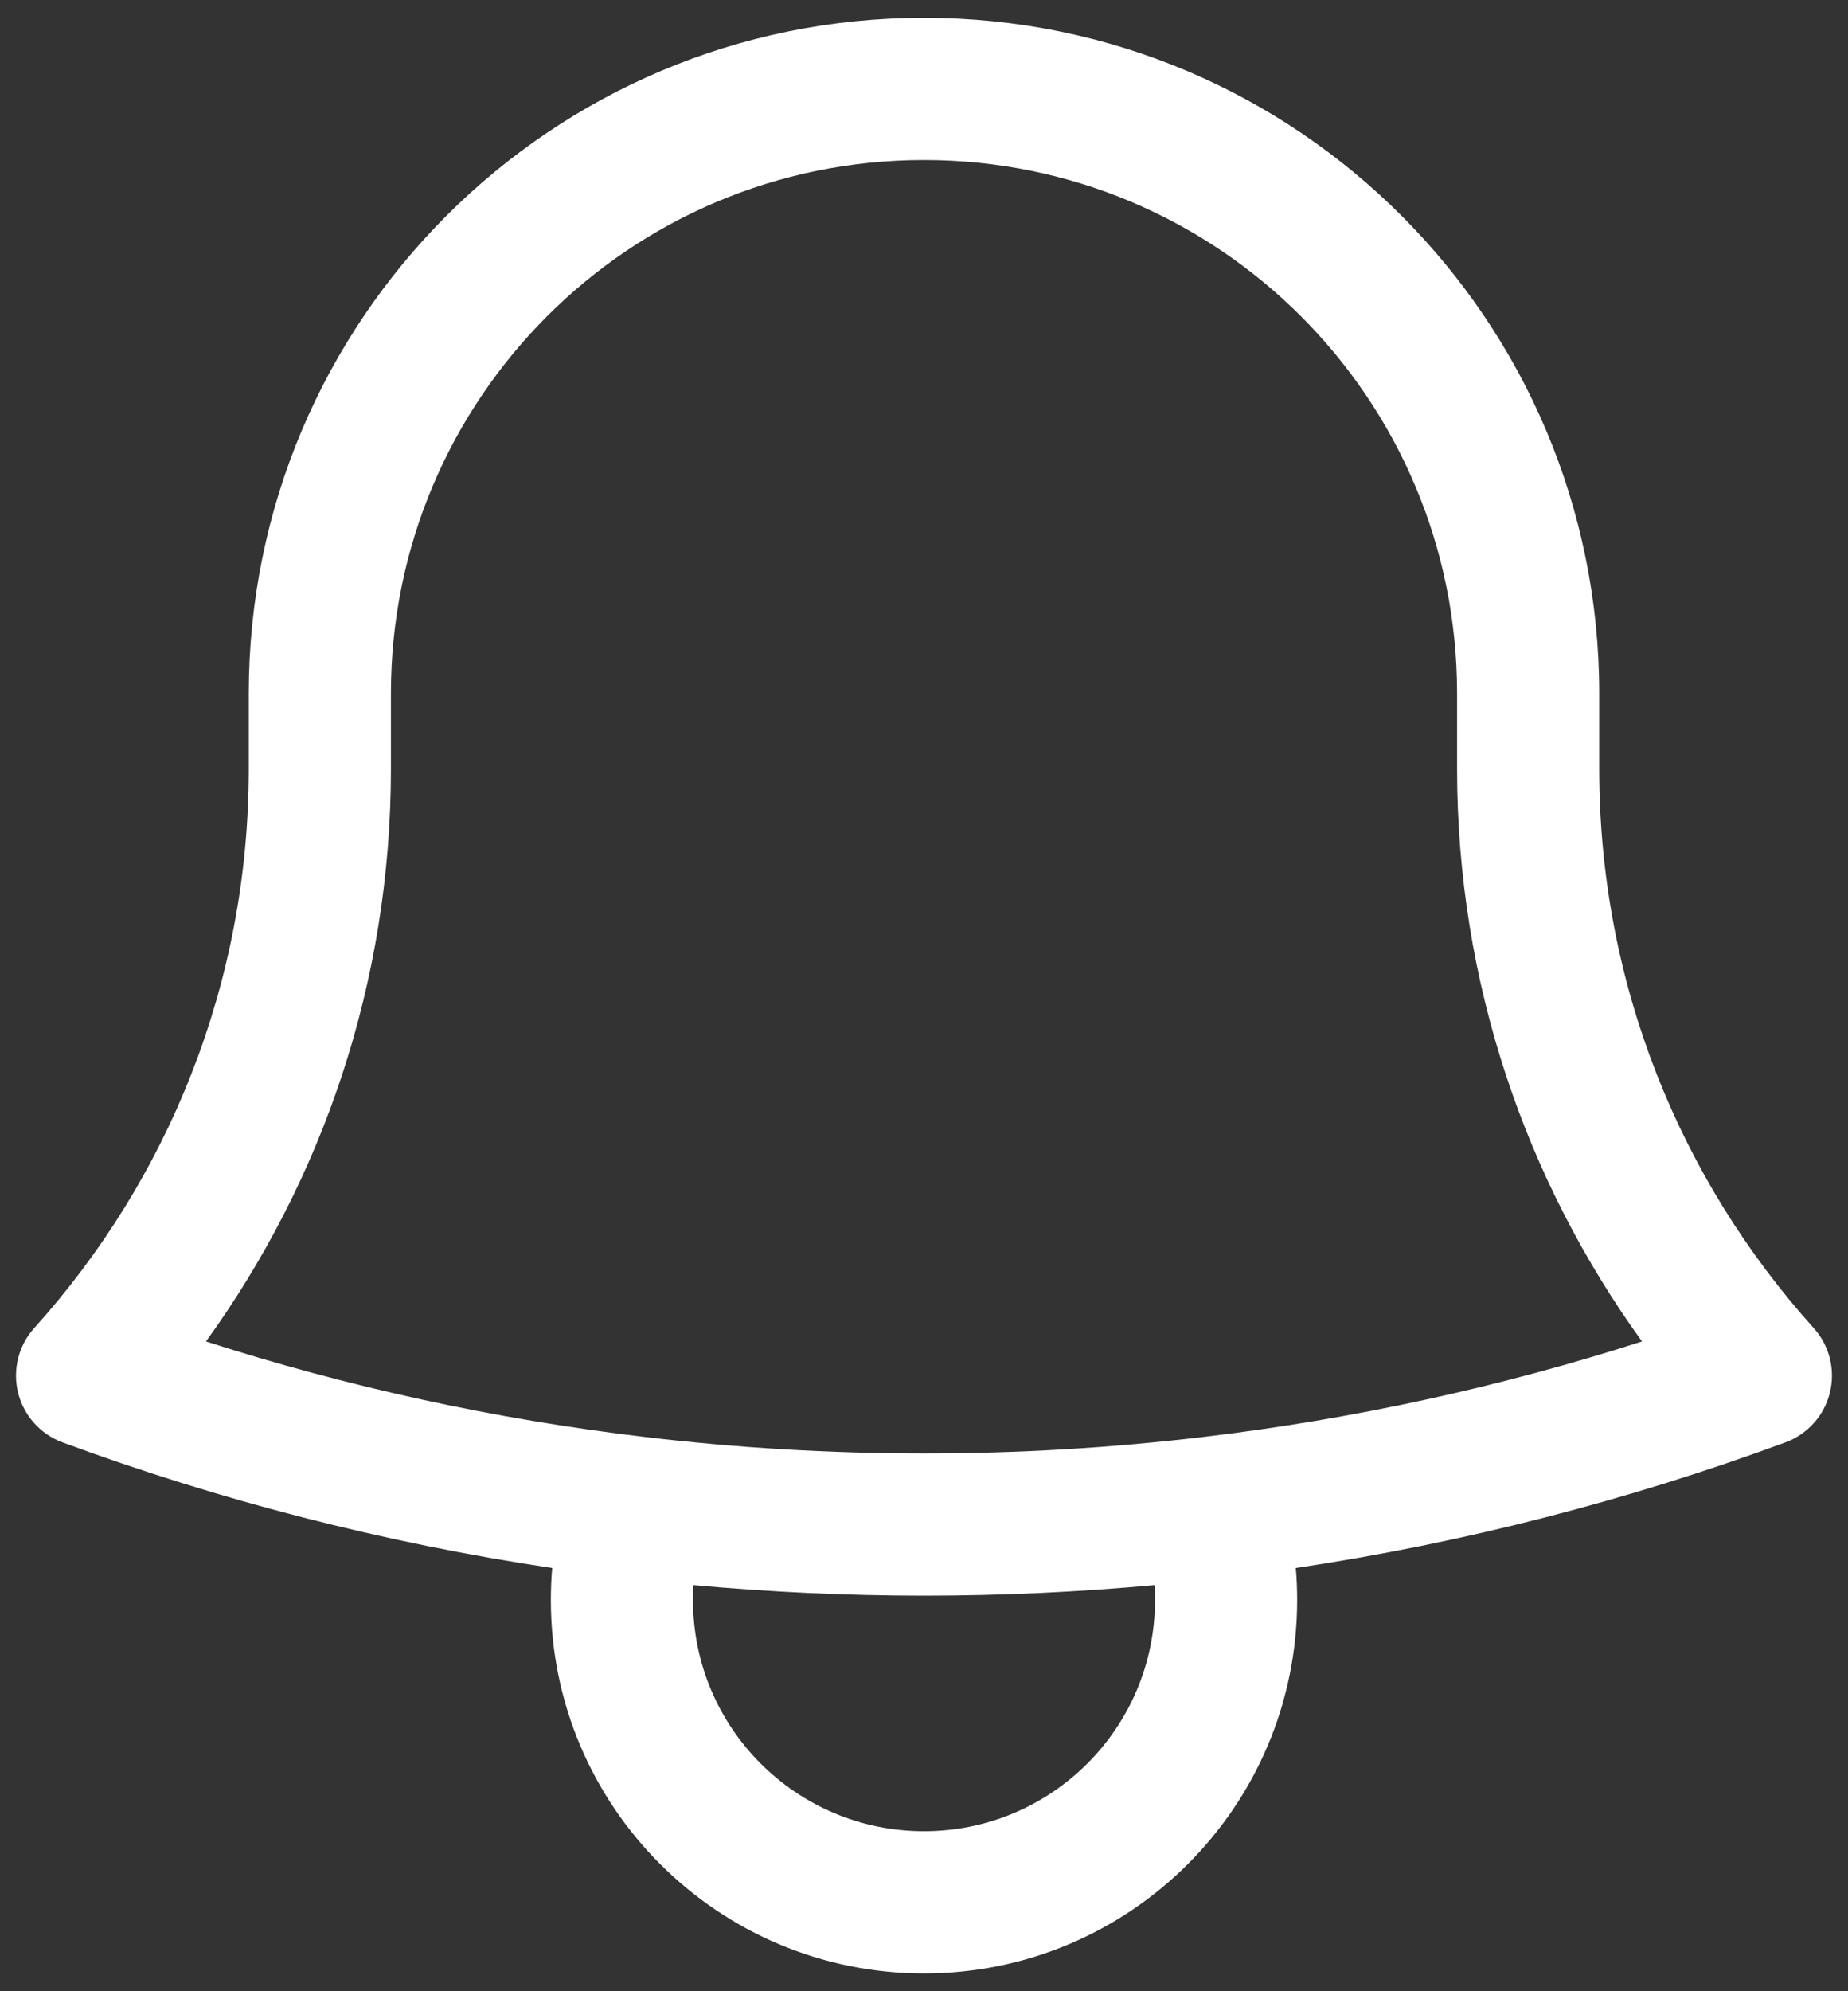 <svg width="26" height="28" viewBox="0 0 26 28" fill="none" xmlns="http://www.w3.org/2000/svg">
<rect x="0" y="0" width="26" height="28" fill="#333333" stroke="none"/>
<path fill-rule="evenodd" clip-rule="evenodd" d="M13 2.25C8.858 2.25 5.5 5.608 5.5 9.75L5.5 10.812C5.5 10.813 5.5 10.812 5.5 10.812C5.5 13.818 4.534 16.6 2.898 18.863C4.88 19.5 6.944 19.954 9.071 20.206C10.359 20.359 11.67 20.438 13 20.438C14.33 20.438 15.641 20.359 16.929 20.206C19.056 19.954 21.12 19.5 23.102 18.863C21.465 16.6 20.5 13.818 20.5 10.812V9.812L20.5 9.75C20.5 5.608 17.142 2.25 13 2.25ZM3.5 9.75C3.5 4.503 7.753 0.25 13 0.25C18.247 0.25 22.5 4.503 22.5 9.75C22.5 9.775 22.5 9.799 22.5 9.824V10.812C22.5 13.836 23.641 16.591 25.517 18.674C25.739 18.921 25.825 19.261 25.745 19.583C25.666 19.905 25.432 20.167 25.12 20.282C22.919 21.094 20.614 21.692 18.231 22.049C18.244 22.198 18.25 22.348 18.25 22.5C18.25 25.399 15.899 27.75 13 27.75C10.101 27.75 7.75 25.399 7.75 22.5C7.75 22.348 7.756 22.198 7.769 22.049C5.386 21.692 3.08 21.094 0.879 20.282C0.568 20.167 0.334 19.905 0.254 19.583C0.175 19.261 0.26 18.921 0.482 18.674C2.359 16.591 3.5 13.836 3.5 10.812L3.5 9.75C3.5 9.75 3.5 9.75 3.5 9.75ZM9.757 22.289C9.752 22.359 9.75 22.429 9.75 22.5C9.75 24.295 11.205 25.75 13 25.75C14.795 25.75 16.25 24.295 16.25 22.5C16.25 22.429 16.248 22.359 16.243 22.289C15.175 22.387 14.093 22.438 13 22.438C11.906 22.438 10.825 22.387 9.757 22.289Z" fill="white"/>
</svg>
